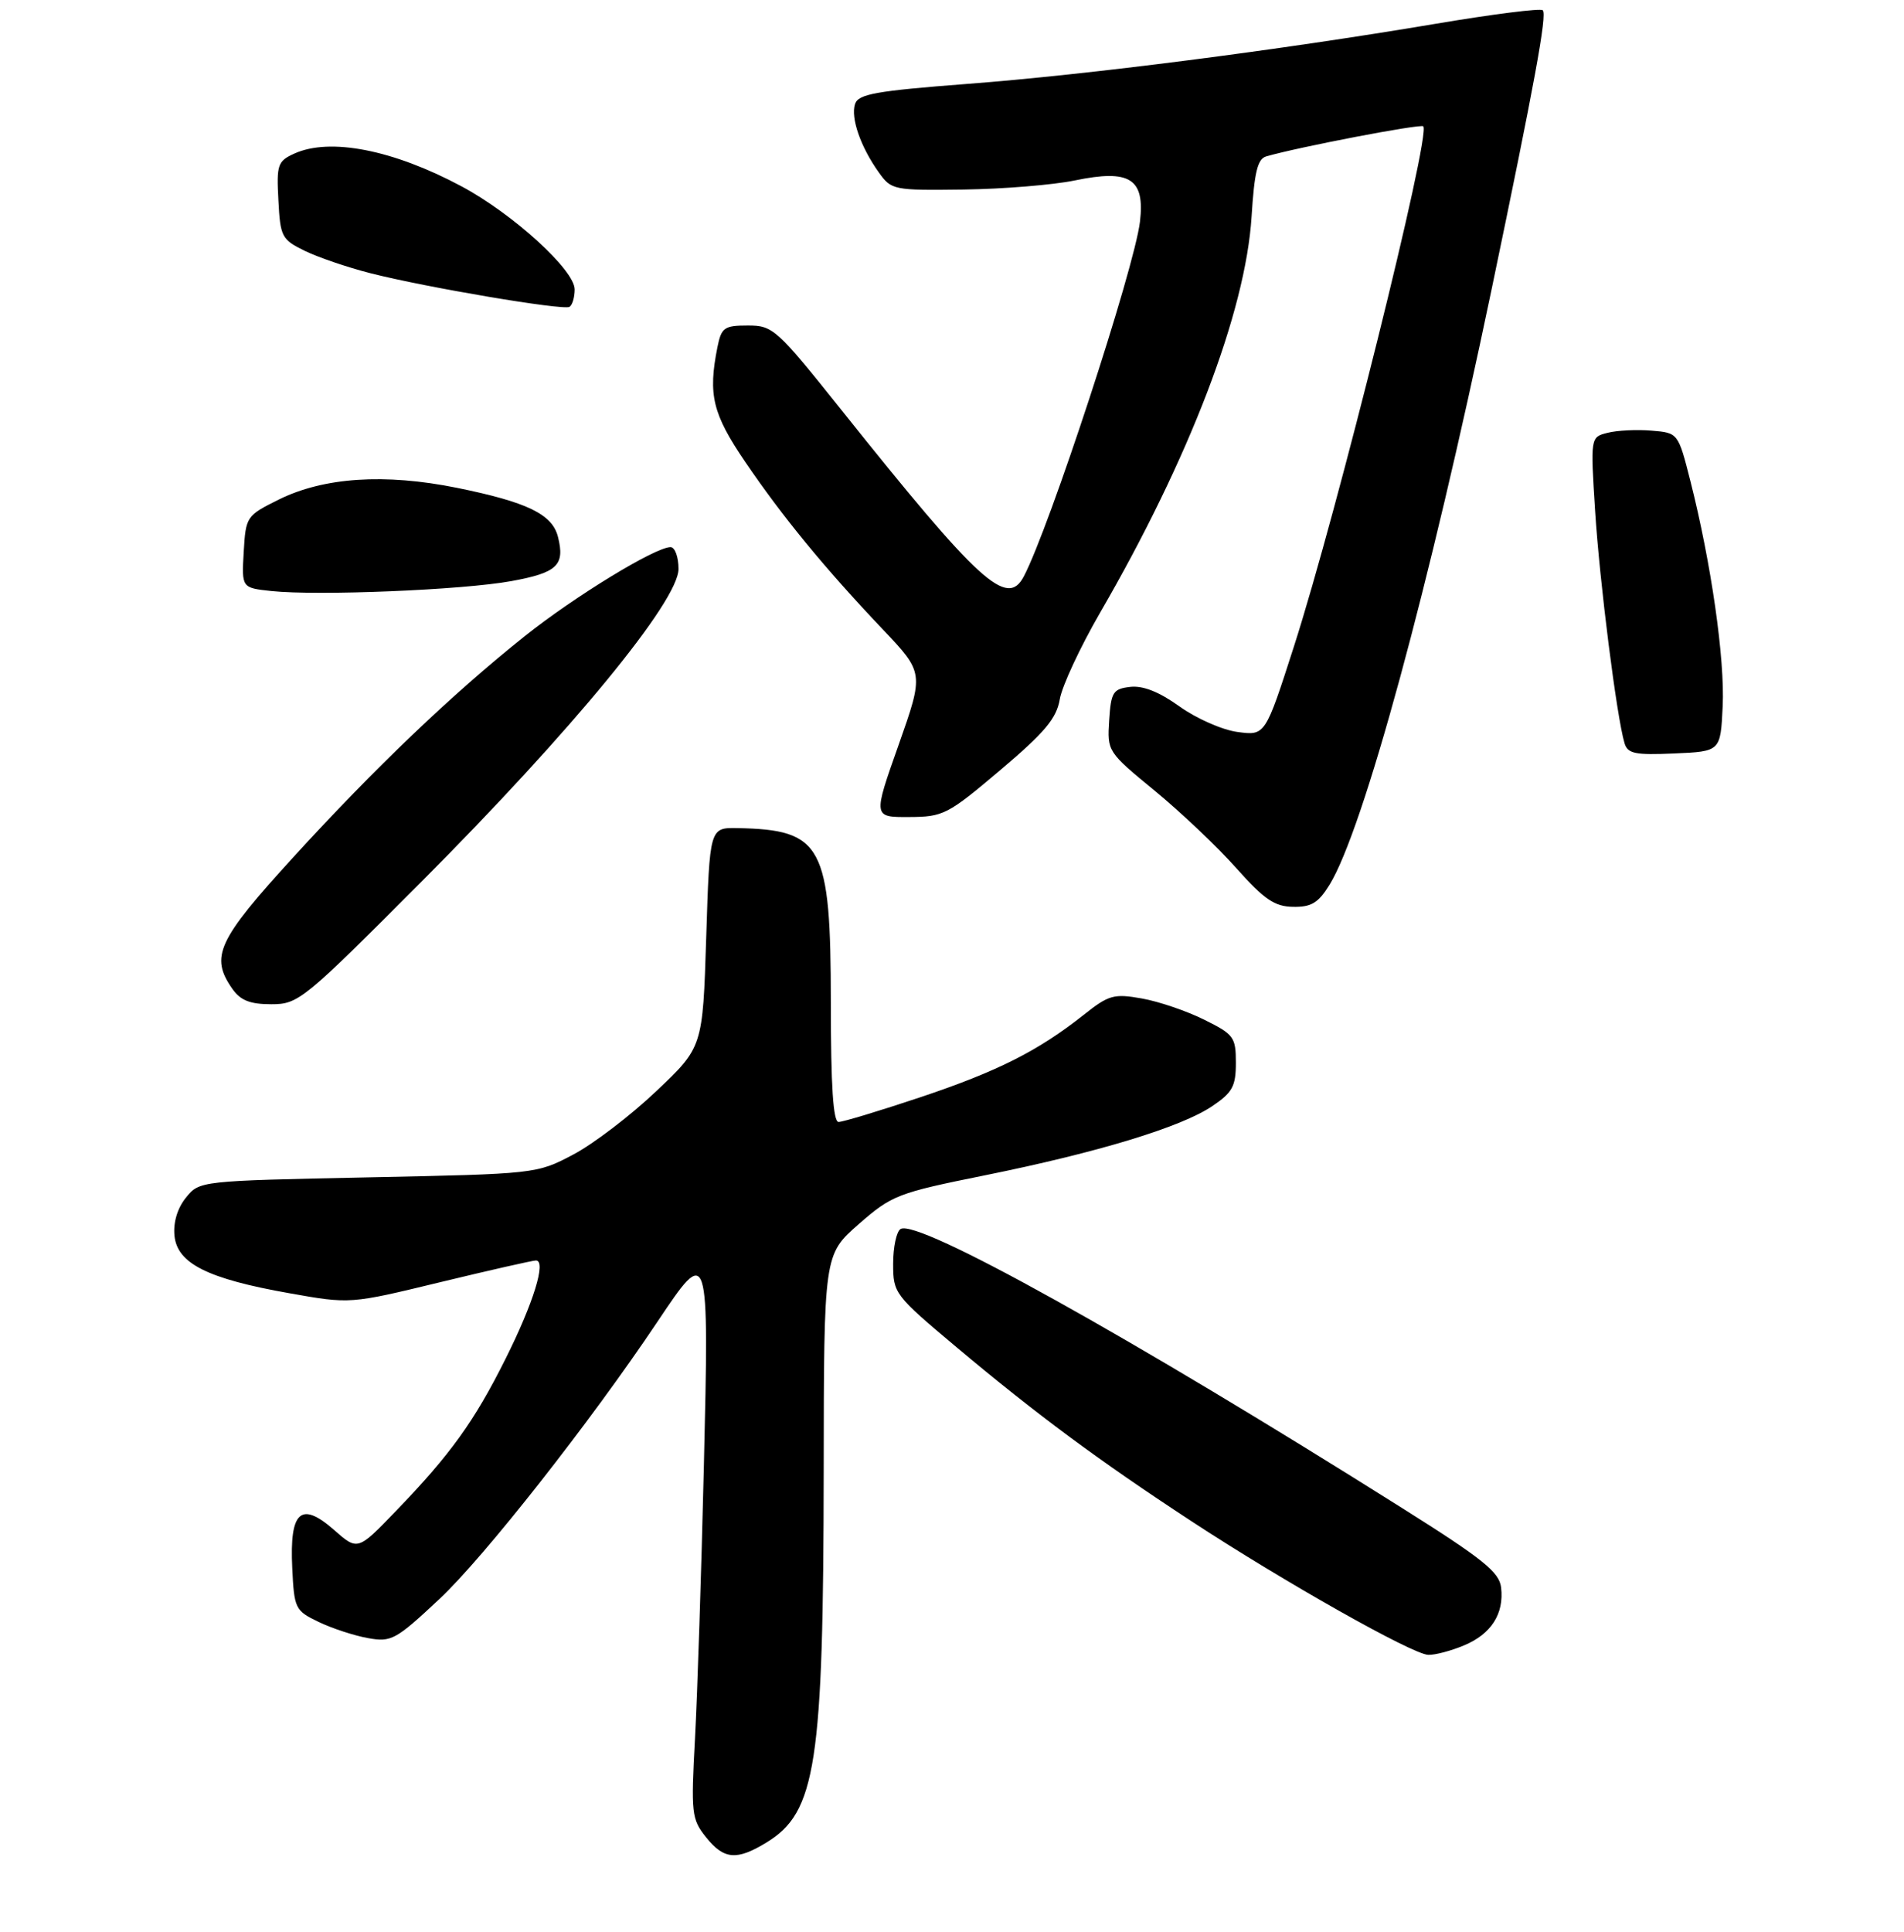 <?xml version="1.0" encoding="UTF-8" standalone="no"?>
<!DOCTYPE svg PUBLIC "-//W3C//DTD SVG 1.1//EN" "http://www.w3.org/Graphics/SVG/1.1/DTD/svg11.dtd" >
<svg xmlns="http://www.w3.org/2000/svg" xmlns:xlink="http://www.w3.org/1999/xlink" version="1.1" viewBox="0 0 275 279">
 <g >
 <path fill="currentColor"
d=" M 110.70 266.04 C 117.87 261.67 118.93 254.78 118.97 212.33 C 119.00 181.16 119.00 181.16 124.02 176.76 C 128.81 172.57 129.63 172.25 142.27 169.70 C 158.62 166.39 170.59 162.75 175.08 159.72 C 178.01 157.75 178.50 156.85 178.50 153.46 C 178.50 149.75 178.21 149.35 173.92 147.23 C 171.41 145.98 167.36 144.60 164.92 144.17 C 160.88 143.45 160.15 143.65 156.50 146.55 C 149.93 151.75 144.08 154.70 132.87 158.45 C 127.03 160.40 121.74 162.00 121.12 162.00 C 120.34 162.00 120.00 156.84 120.00 144.75 C 119.99 122.05 118.78 119.80 106.50 119.57 C 102.50 119.50 102.50 119.50 102.00 135.35 C 101.50 151.20 101.50 151.20 94.77 157.57 C 91.07 161.08 85.67 165.20 82.77 166.72 C 77.52 169.49 77.39 169.50 53.16 170.00 C 28.88 170.50 28.81 170.51 26.86 172.92 C 25.63 174.44 25.01 176.49 25.20 178.42 C 25.59 182.44 29.99 184.64 41.80 186.73 C 50.57 188.29 50.57 188.29 63.56 185.14 C 70.71 183.41 76.94 182.00 77.40 182.00 C 78.95 182.00 77.05 188.15 73.01 196.21 C 68.49 205.26 65.04 210.04 57.16 218.20 C 51.66 223.91 51.66 223.91 48.24 220.90 C 43.45 216.70 41.81 218.20 42.21 226.41 C 42.49 232.27 42.63 232.56 46.00 234.18 C 47.92 235.11 51.13 236.16 53.12 236.52 C 56.53 237.14 57.14 236.80 63.49 230.86 C 69.91 224.85 85.31 205.27 95.00 190.78 C 102.37 179.77 102.42 179.92 101.66 211.75 C 101.30 227.01 100.72 244.68 100.38 251.00 C 99.79 261.83 99.89 262.66 101.95 265.25 C 104.55 268.51 106.39 268.67 110.70 266.04 Z  M 211.45 237.58 C 215.38 235.94 217.25 233.02 216.81 229.23 C 216.55 226.99 214.23 225.12 202.50 217.74 C 163.23 193.01 132.53 175.94 130.07 177.46 C 129.48 177.82 129.00 180.08 129.00 182.48 C 129.00 186.75 129.19 187.00 138.21 194.57 C 149.76 204.26 158.73 210.90 172.01 219.60 C 185.42 228.39 204.00 238.87 206.28 238.94 C 207.26 238.98 209.59 238.36 211.45 237.58 Z  M 60.93 127.25 C 82.59 105.52 98.00 86.78 98.00 82.15 C 98.00 80.42 97.48 79.00 96.85 79.00 C 94.64 79.00 82.98 86.12 75.76 91.88 C 65.29 100.23 54.15 110.87 42.33 123.81 C 31.40 135.77 30.31 138.14 33.56 142.78 C 34.73 144.45 36.11 145.00 39.18 145.00 C 43.11 145.00 43.80 144.43 60.93 127.25 Z  M 192.03 127.75 C 196.91 119.81 206.45 84.77 215.39 42.00 C 221.68 11.85 223.47 2.13 222.82 1.48 C 222.51 1.17 215.56 2.05 207.38 3.43 C 184.65 7.26 157.21 10.78 139.77 12.11 C 126.46 13.13 123.95 13.58 123.49 15.03 C 122.85 17.04 124.30 21.21 126.92 24.88 C 128.74 27.44 129.03 27.50 139.18 27.37 C 144.89 27.29 152.11 26.70 155.21 26.06 C 163.19 24.40 165.38 25.78 164.65 32.00 C 163.86 38.72 151.55 76.28 147.86 83.25 C 145.45 87.80 141.46 84.16 121.57 59.25 C 112.17 47.48 111.64 47.00 108.02 47.00 C 104.60 47.00 104.19 47.29 103.62 50.13 C 102.25 57.01 102.91 59.74 107.63 66.69 C 113.04 74.64 119.08 82.00 127.46 90.83 C 133.46 97.15 133.46 97.15 129.78 107.58 C 126.09 118.00 126.09 118.00 131.30 117.97 C 136.25 117.95 136.88 117.62 144.49 111.18 C 150.91 105.75 152.60 103.73 153.07 100.96 C 153.39 99.06 156.01 93.45 158.87 88.50 C 171.79 66.22 179.91 45.00 180.77 31.27 C 181.17 24.86 181.63 22.94 182.89 22.58 C 187.60 21.22 205.18 17.85 205.57 18.24 C 206.70 19.37 193.13 73.92 186.88 93.36 C 182.74 106.23 182.74 106.23 178.74 105.69 C 176.54 105.40 172.78 103.74 170.37 102.01 C 167.43 99.90 165.09 98.97 163.24 99.18 C 160.76 99.47 160.47 99.92 160.20 104.01 C 159.91 108.49 159.96 108.57 166.80 114.19 C 170.59 117.31 175.90 122.34 178.59 125.38 C 182.60 129.88 184.10 130.90 186.76 130.94 C 189.40 130.99 190.41 130.37 192.03 127.75 Z  M 248.81 102.00 C 249.14 95.18 247.15 81.31 244.16 69.50 C 242.38 62.50 242.38 62.50 238.54 62.18 C 236.42 62.00 233.57 62.14 232.20 62.49 C 229.71 63.11 229.71 63.11 230.39 73.81 C 231.04 84.04 233.50 103.52 234.63 107.29 C 235.08 108.83 236.13 109.04 241.83 108.79 C 248.50 108.50 248.50 108.50 248.81 102.00 Z  M 73.83 83.91 C 80.49 82.70 81.62 81.62 80.59 77.52 C 79.77 74.25 76.15 72.50 66.01 70.44 C 55.58 68.33 46.78 68.91 40.27 72.13 C 35.58 74.46 35.50 74.59 35.20 79.69 C 34.90 84.88 34.90 84.88 39.20 85.34 C 45.93 86.05 66.84 85.19 73.83 83.91 Z  M 83.00 41.79 C 83.00 38.99 74.07 30.86 66.63 26.89 C 56.77 21.62 47.64 19.84 42.50 22.18 C 40.10 23.27 39.93 23.78 40.21 28.93 C 40.48 34.19 40.69 34.59 44.00 36.21 C 45.92 37.15 50.20 38.61 53.50 39.45 C 61.54 41.50 81.31 44.84 82.25 44.31 C 82.66 44.07 83.00 42.94 83.00 41.79 Z "/>
</g>
</svg>